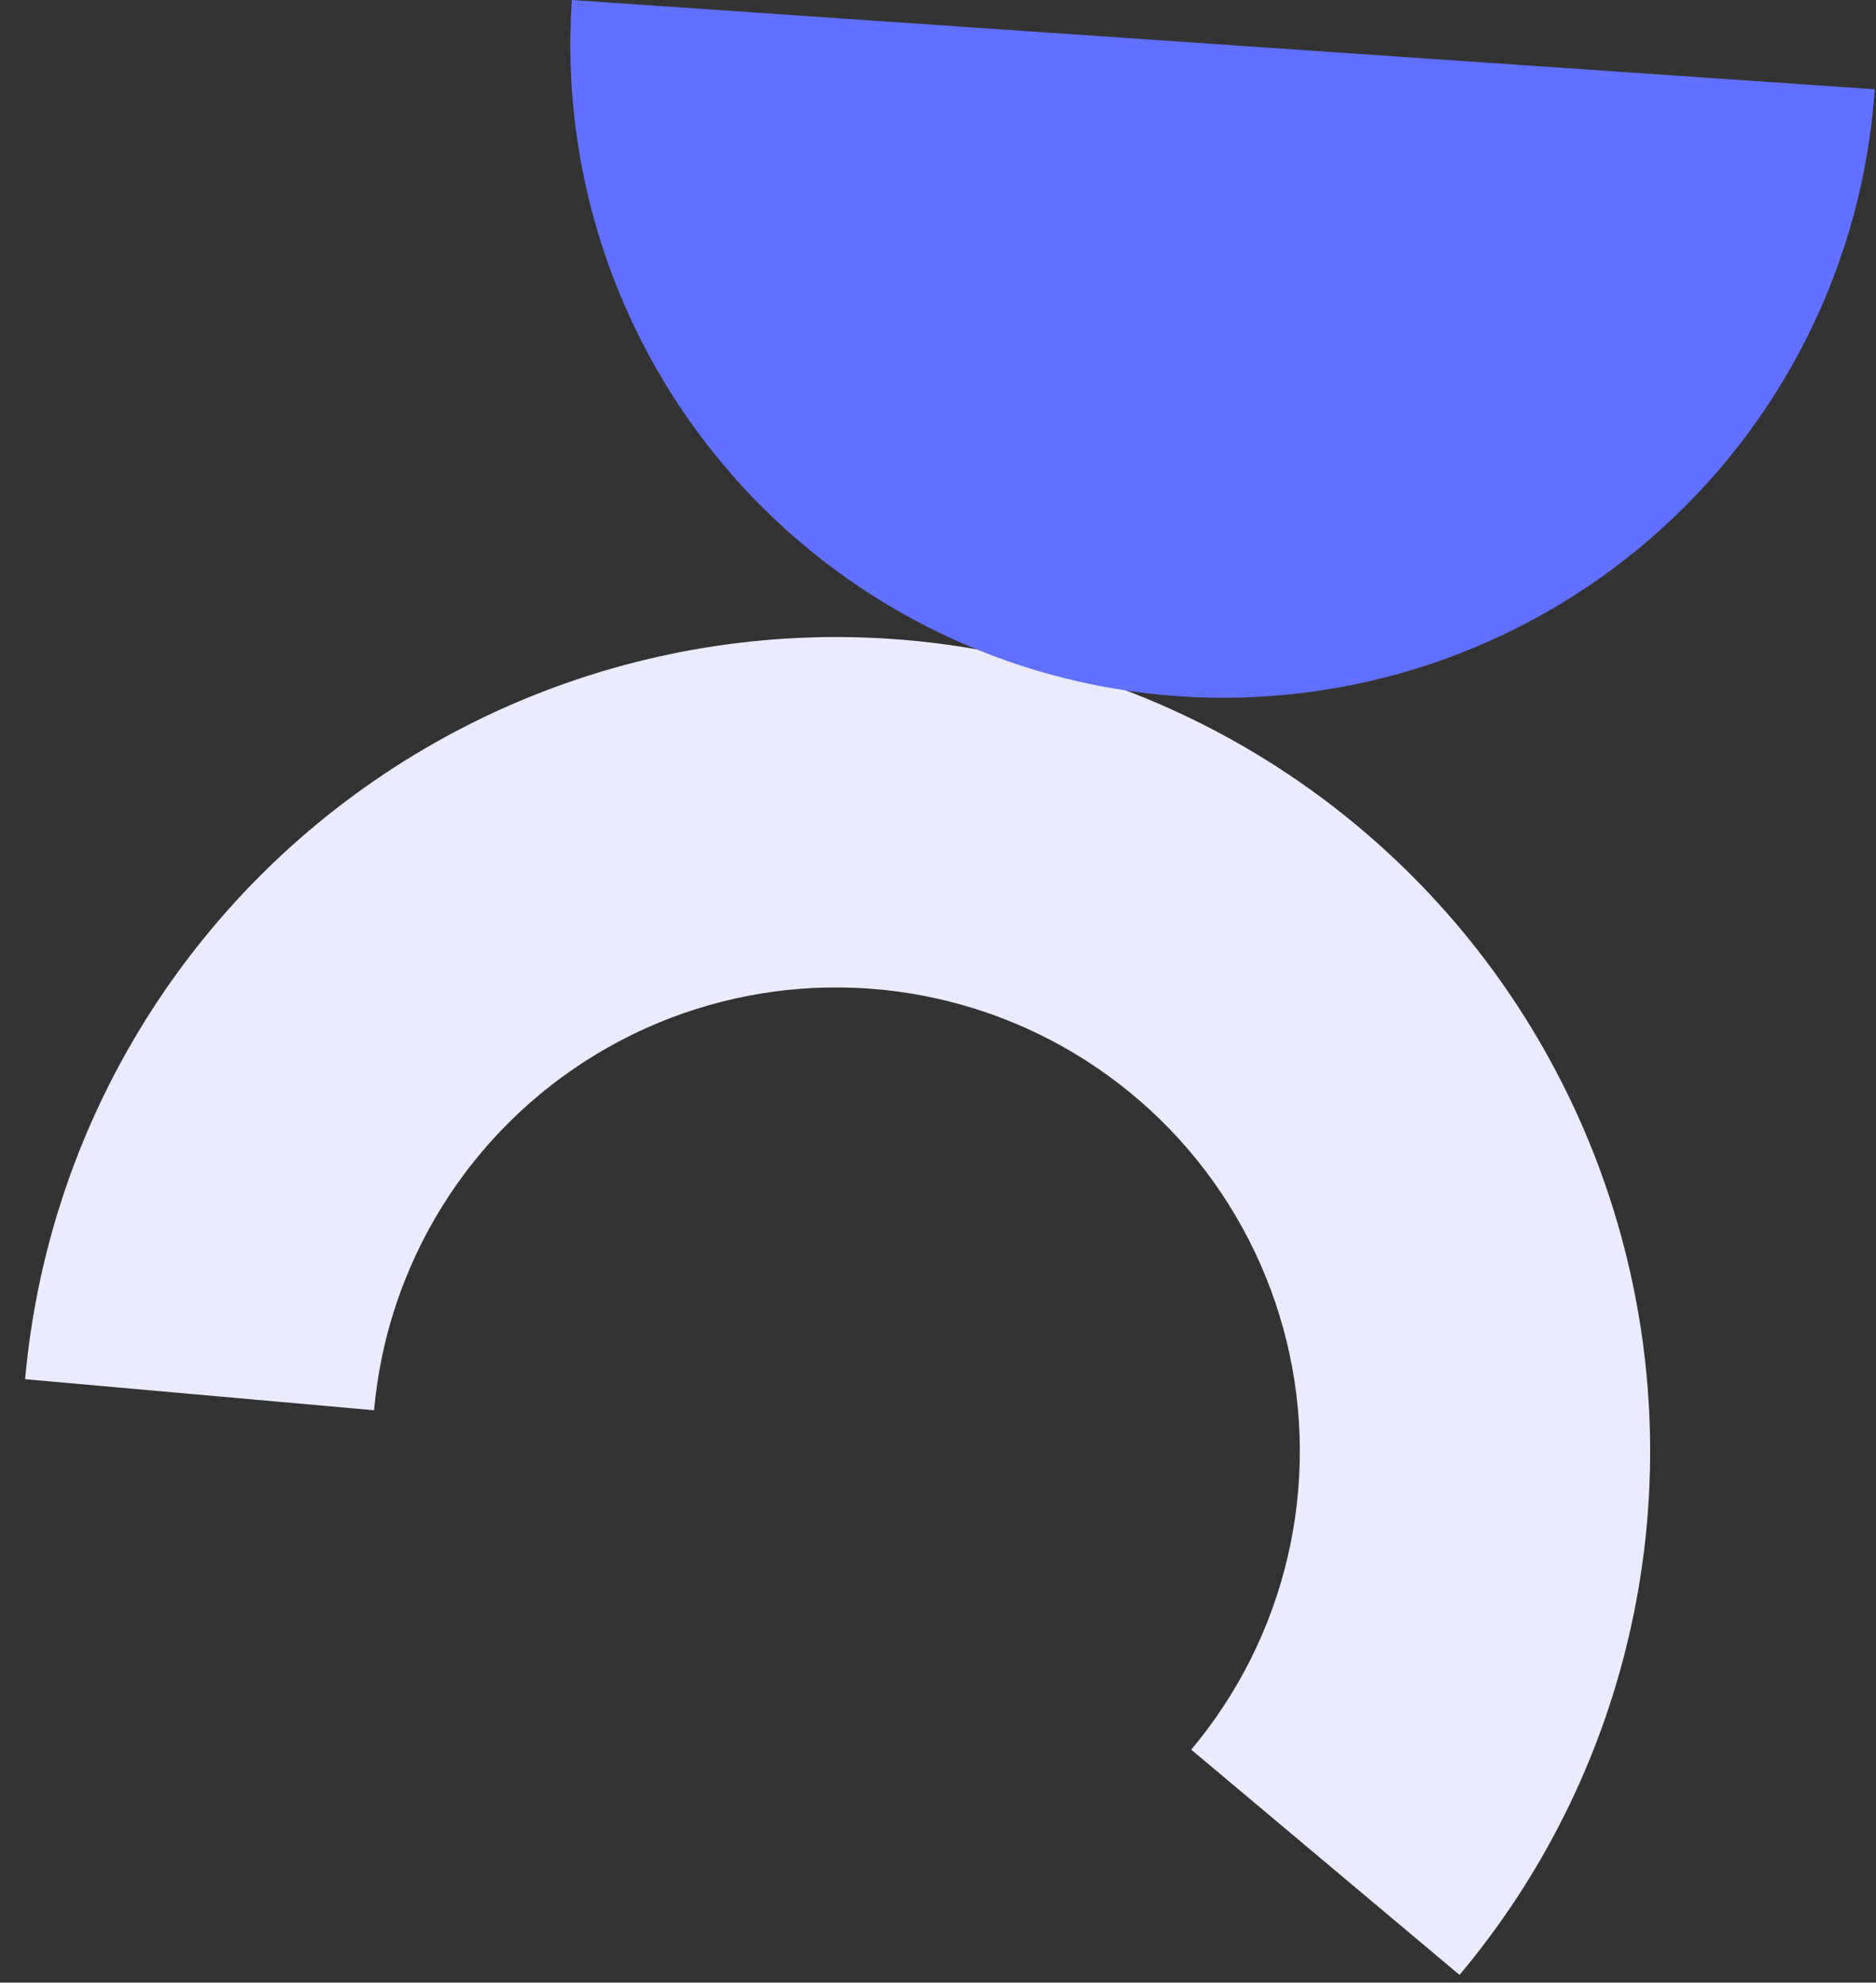 <svg width="53" height="56" viewBox="0 0 53 56" fill="none" xmlns="http://www.w3.org/2000/svg">
<rect x="0" y="0" width="53" height="56" fill="#333333" stroke="none"/>
<path d="M41.234 55.782C43.556 53.017 45.195 49.743 46.016 46.226C46.838 42.709 46.82 39.048 45.963 35.539C45.107 32.031 43.436 28.773 41.087 26.03C38.737 23.288 35.775 21.137 32.439 19.752C29.104 18.367 25.489 17.787 21.888 18.059C18.287 18.331 14.8 19.447 11.71 21.317C8.62 23.187 6.015 25.758 4.103 28.823C2.192 31.887 1.03 35.358 0.71 38.956L10.568 39.833C10.75 37.783 11.412 35.806 12.501 34.06C13.59 32.314 15.075 30.849 16.835 29.784C18.595 28.718 20.581 28.082 22.633 27.927C24.685 27.773 26.744 28.103 28.644 28.892C30.544 29.681 32.232 30.907 33.571 32.469C34.909 34.032 35.861 35.888 36.349 37.886C36.837 39.885 36.847 41.971 36.379 43.974C35.911 45.978 34.977 47.843 33.654 49.419L41.234 55.782Z" fill="#EBEBFF"/>
<path d="M16.155 -7.03308e-05C15.821 4.881 17.439 9.695 20.654 13.383C23.869 17.071 28.418 19.331 33.299 19.666C38.181 20 42.995 18.381 46.683 15.166C50.371 11.951 52.63 7.403 52.965 2.521L16.155 -7.03308e-05Z" fill="#6070FF"/>
</svg>
